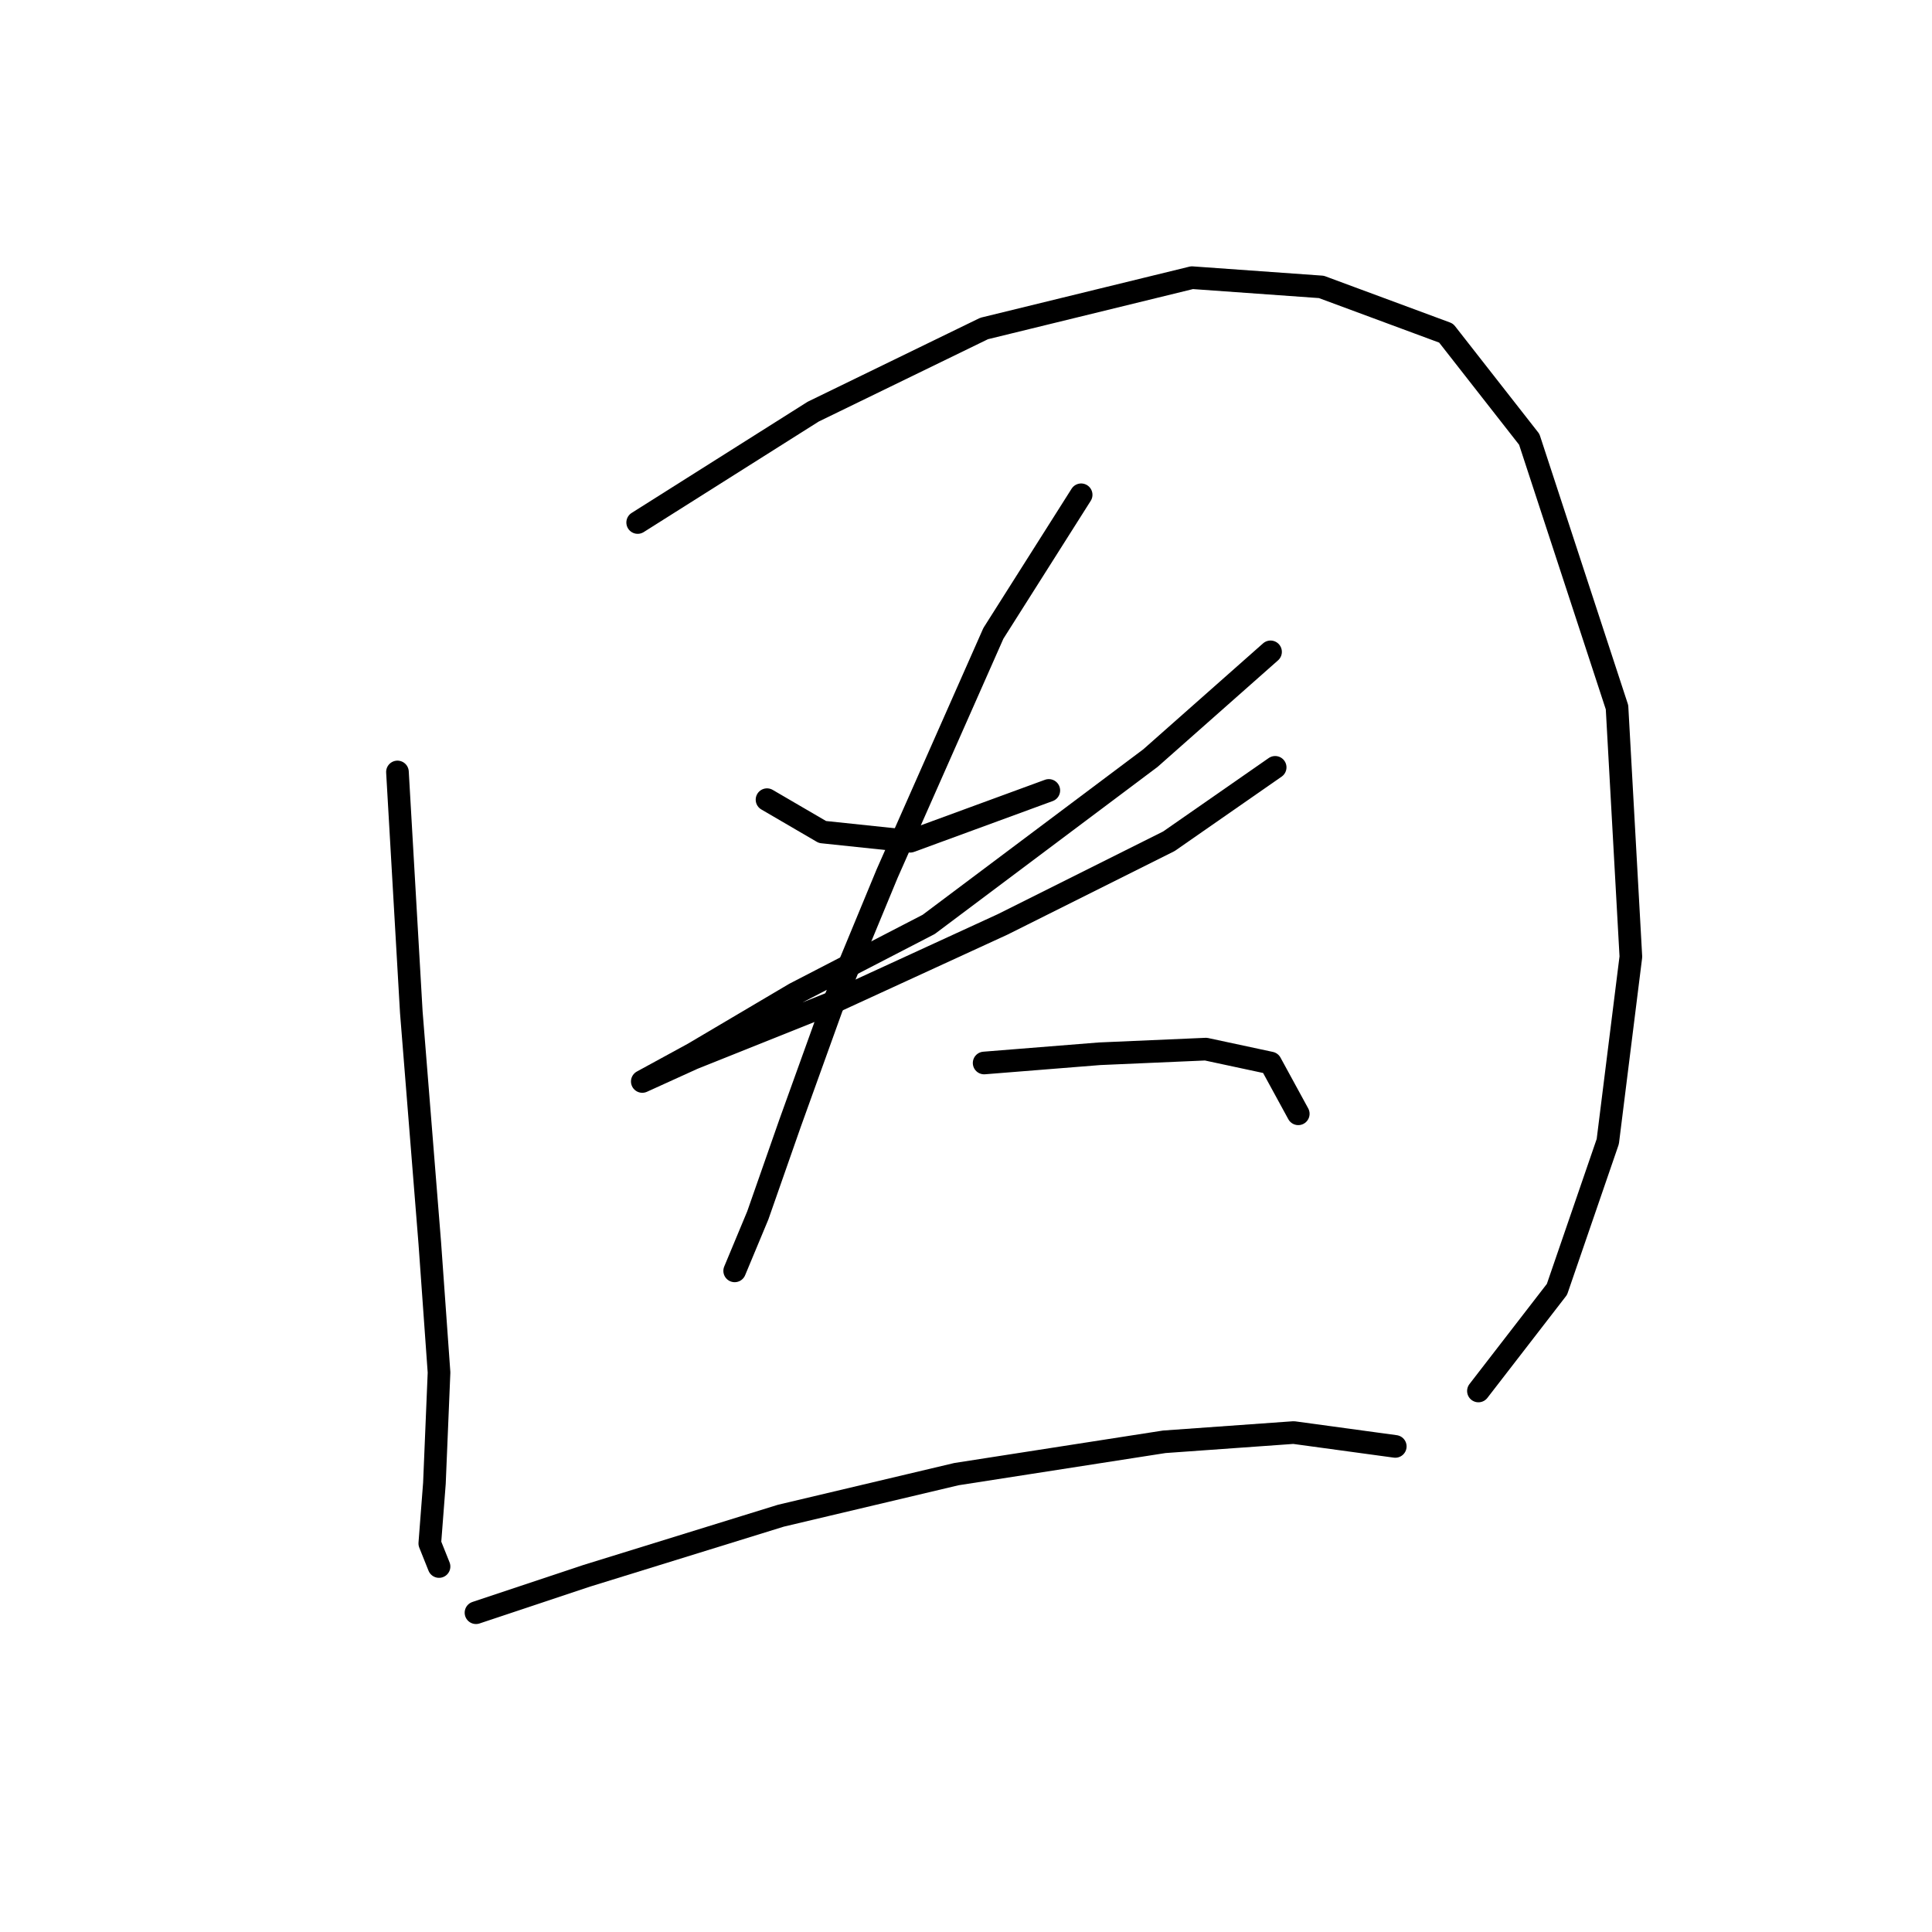 <?xml version="1.0" standalone="no"?>
    <svg width="256" height="256" xmlns="http://www.w3.org/2000/svg" version="1.1">
    <polyline stroke="black" stroke-width="3" stroke-linecap="round" fill="transparent" stroke-linejoin="round" points="52.665 102.289 54.501 134.119 56.95 164.724 58.174 181.863 57.562 196.554 56.95 204.512 58.174 207.572 58.174 207.572 " />
        <polyline stroke="black" stroke-width="3" stroke-linecap="round" fill="transparent" stroke-linejoin="round" points="84.495 69.235 107.755 54.544 130.403 43.526 157.948 36.793 175.088 38.017 191.615 44.138 202.633 58.216 214.263 93.719 216.099 126.773 213.039 151.258 206.305 170.845 195.899 184.312 195.899 184.312 " />
        <polyline stroke="black" stroke-width="3" stroke-linecap="round" fill="transparent" stroke-linejoin="round" points="101.634 105.961 108.979 110.246 120.61 111.47 138.973 104.737 138.973 104.737 " />
        <polyline stroke="black" stroke-width="3" stroke-linecap="round" fill="transparent" stroke-linejoin="round" points="168.354 86.374 152.439 100.452 123.058 122.488 105.307 131.67 91.84 139.628 85.107 143.3 91.84 140.24 110.204 132.894 132.852 122.488 154.888 111.47 168.966 101.677 168.966 101.677 " />
        <polyline stroke="black" stroke-width="3" stroke-linecap="round" fill="transparent" stroke-linejoin="round" points="143.258 65.562 131.628 83.925 117.549 115.755 110.204 133.506 104.695 148.809 100.41 161.052 97.349 168.397 97.349 168.397 " />
        <polyline stroke="black" stroke-width="3" stroke-linecap="round" fill="transparent" stroke-linejoin="round" points="130.403 140.852 145.706 139.628 159.785 139.015 168.354 140.852 172.027 147.585 172.027 147.585 " />
        <polyline stroke="black" stroke-width="3" stroke-linecap="round" fill="transparent" stroke-linejoin="round" points="63.071 213.693 77.762 208.796 103.47 200.839 126.731 195.33 154.276 191.045 171.415 189.821 184.881 191.657 184.881 191.657 " />
        </svg>